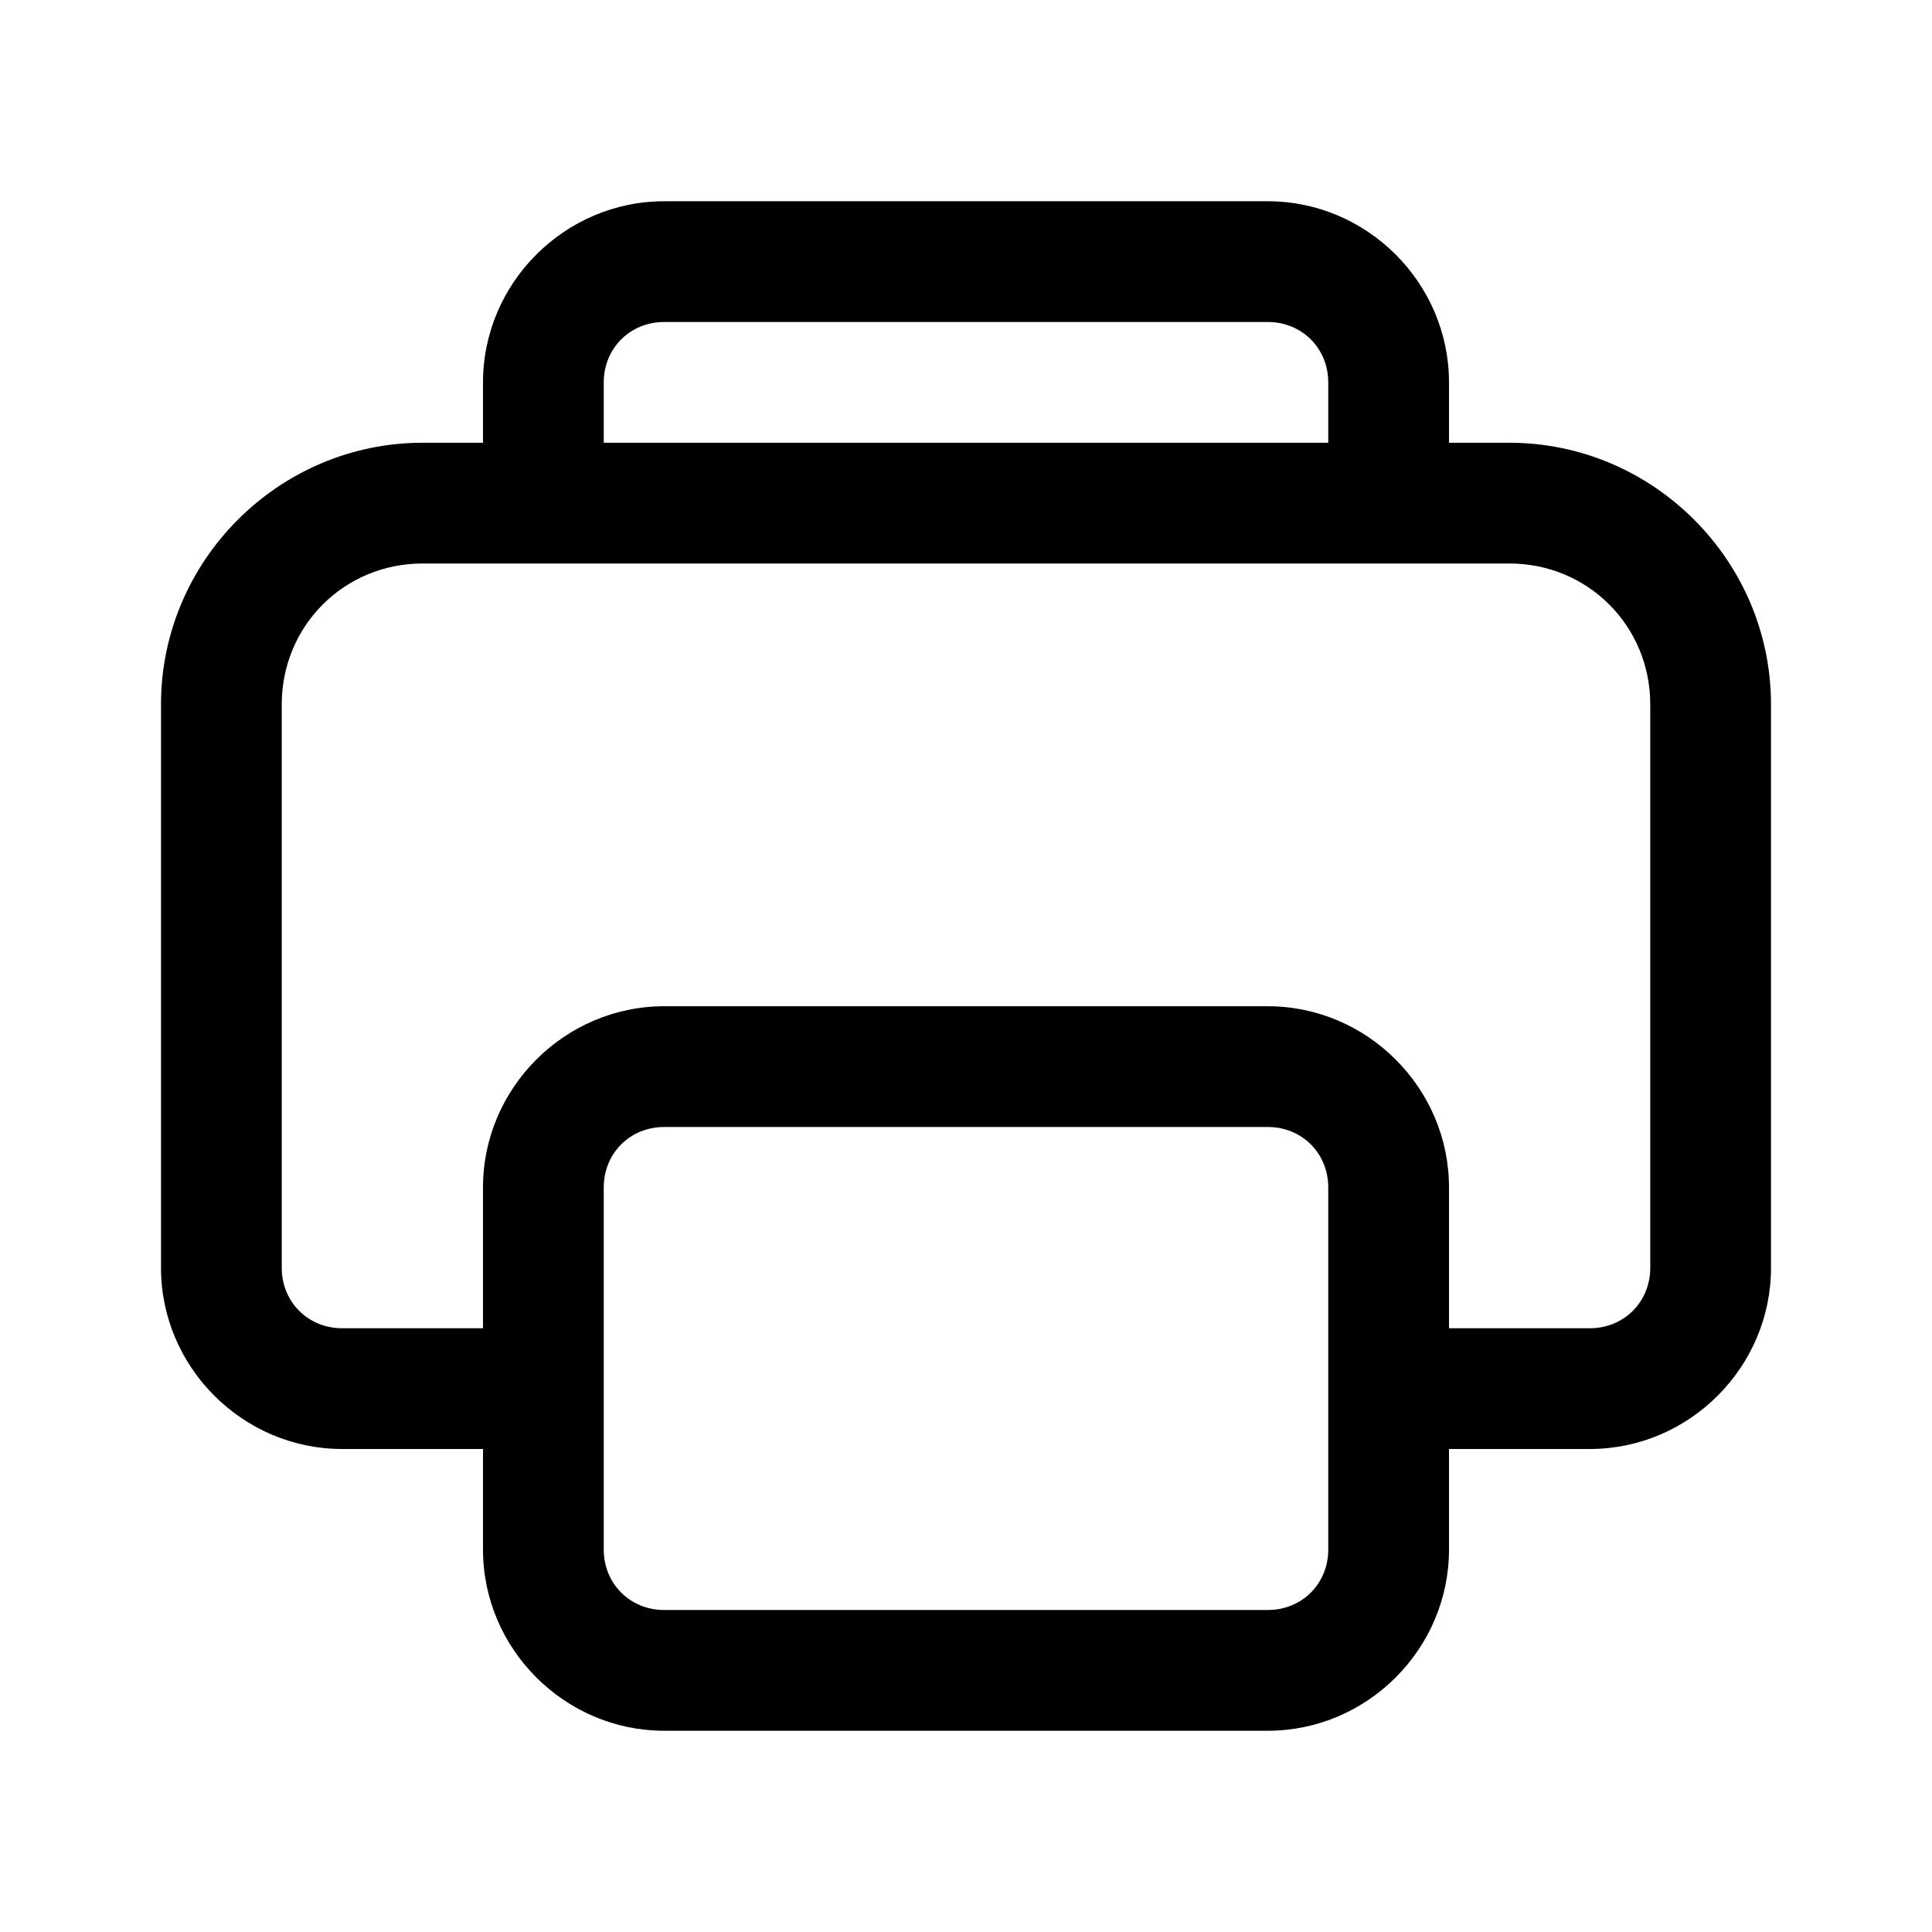<svg xmlns="http://www.w3.org/2000/svg" xmlns:xlink="http://www.w3.org/1999/xlink" viewBox="0 0 48 48"><path d="M16.5 5C14.032 5 12 7.032 12 9.5L12 11L10.5 11C6.928 11 4 13.928 4 17.5L4 31.5C4 33.968 6.032 36 8.5 36L12 36L12 38.5C12 40.968 14.032 43 16.5 43L31.5 43C33.968 43 36 40.968 36 38.5L36 36L39.5 36C41.968 36 44 33.968 44 31.5L44 17.5C44 13.928 41.072 11 37.5 11L36 11L36 9.5C36 7.032 33.968 5 31.5 5L16.5 5 z M 16.5 8L31.5 8C32.346 8 33 8.654 33 9.5L33 11L15 11L15 9.5C15 8.654 15.654 8 16.5 8 z M 10.5 14L37.5 14C39.45 14 41 15.55 41 17.5L41 31.5C41 32.346 40.346 33 39.5 33L36 33L36 29.5C36 27.032 33.968 25 31.5 25L16.5 25C14.032 25 12 27.032 12 29.5L12 33L8.5 33C7.654 33 7 32.346 7 31.5L7 17.5C7 15.55 8.55 14 10.5 14 z M 16.5 28L31.5 28C32.346 28 33 28.654 33 29.5L33 38.5C33 39.346 32.346 40 31.5 40L16.5 40C15.654 40 15 39.346 15 38.5L15 29.5C15 28.654 15.654 28 16.5 28 z"/></svg>